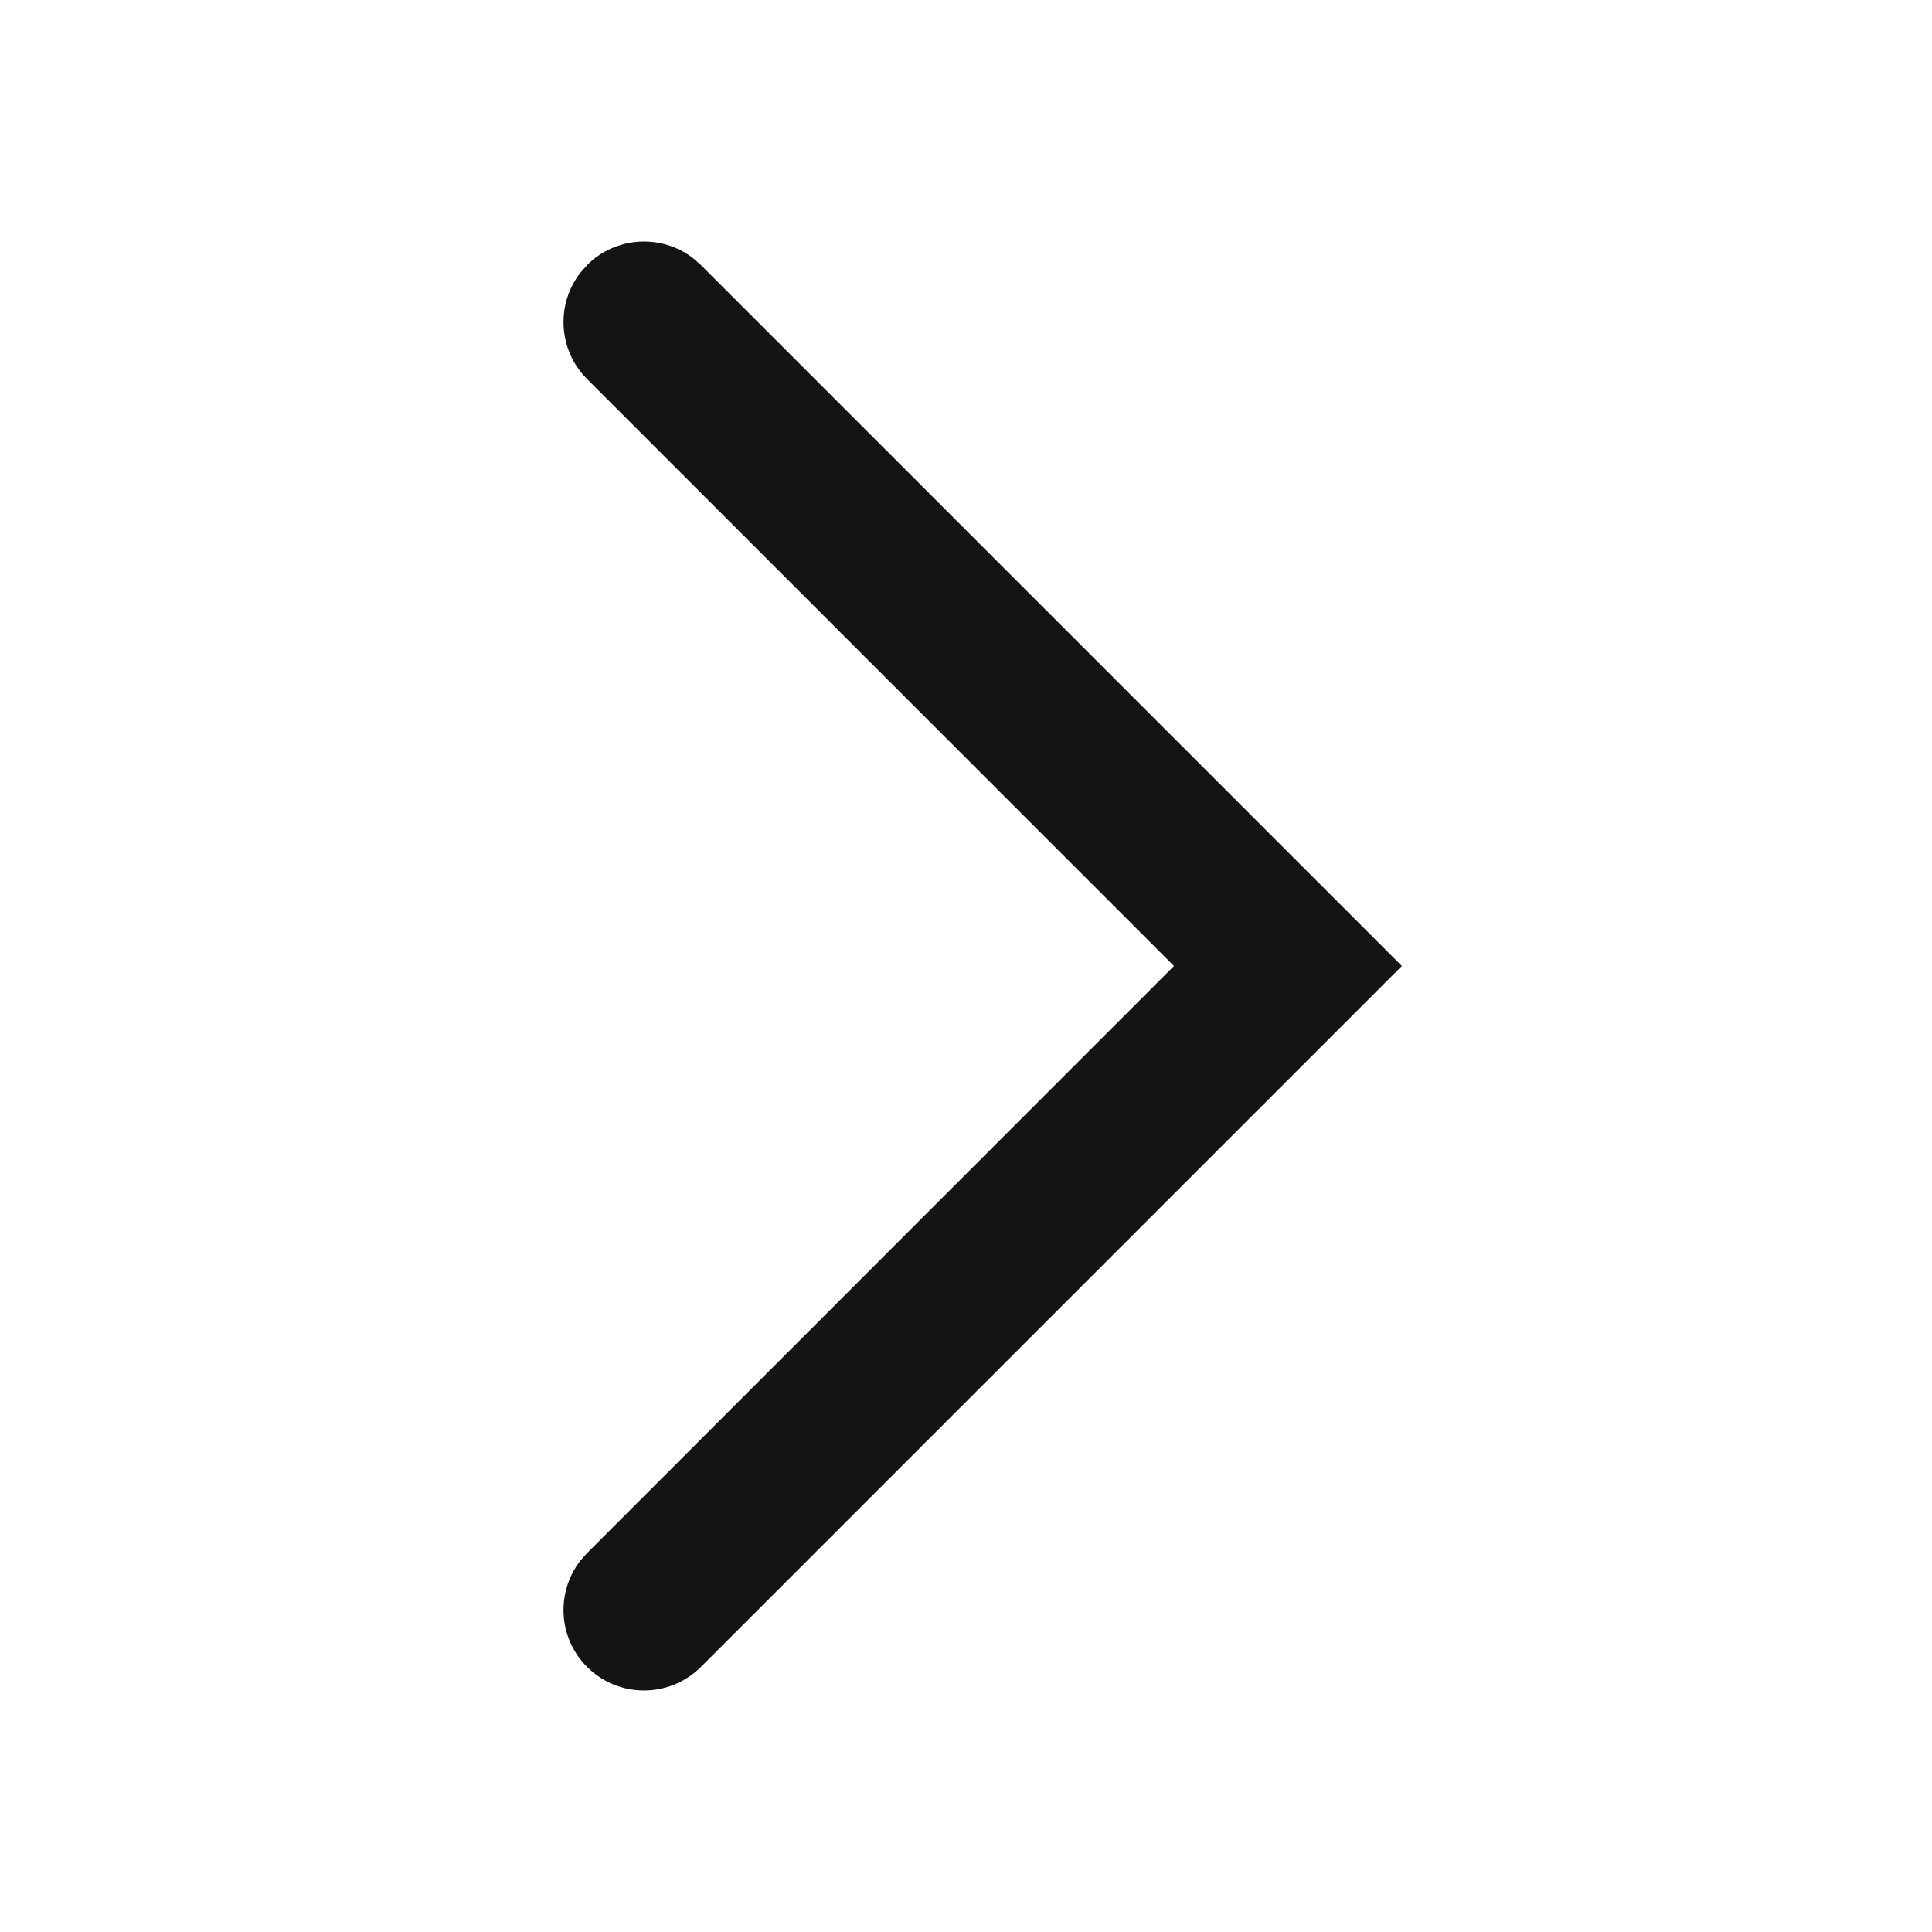 <svg xmlns="http://www.w3.org/2000/svg" width="20" height="20" viewBox="0 0 20 20">
    <g fill="none" fill-rule="evenodd">
        <g>
            <g>
                <g>
                    <path d="M0 20L20 20 20 0 0 0z" transform="translate(-243 -50) translate(243 50)"/>
                </g>
                <path fill="#141415" d="M6.077 2.744c.3-.3.774-.323 1.1-.07l.079.07L14.512 10l-7.256 7.256c-.326.325-.853.325-1.179 0-.3-.3-.323-.773-.069-1.1l.07-.079L12.153 10 6.077 3.923c-.3-.3-.323-.774-.069-1.1l.07-.079z" transform="translate(-243 -50) translate(243 50)"/>
            </g>
        </g>
    </g>
</svg>
